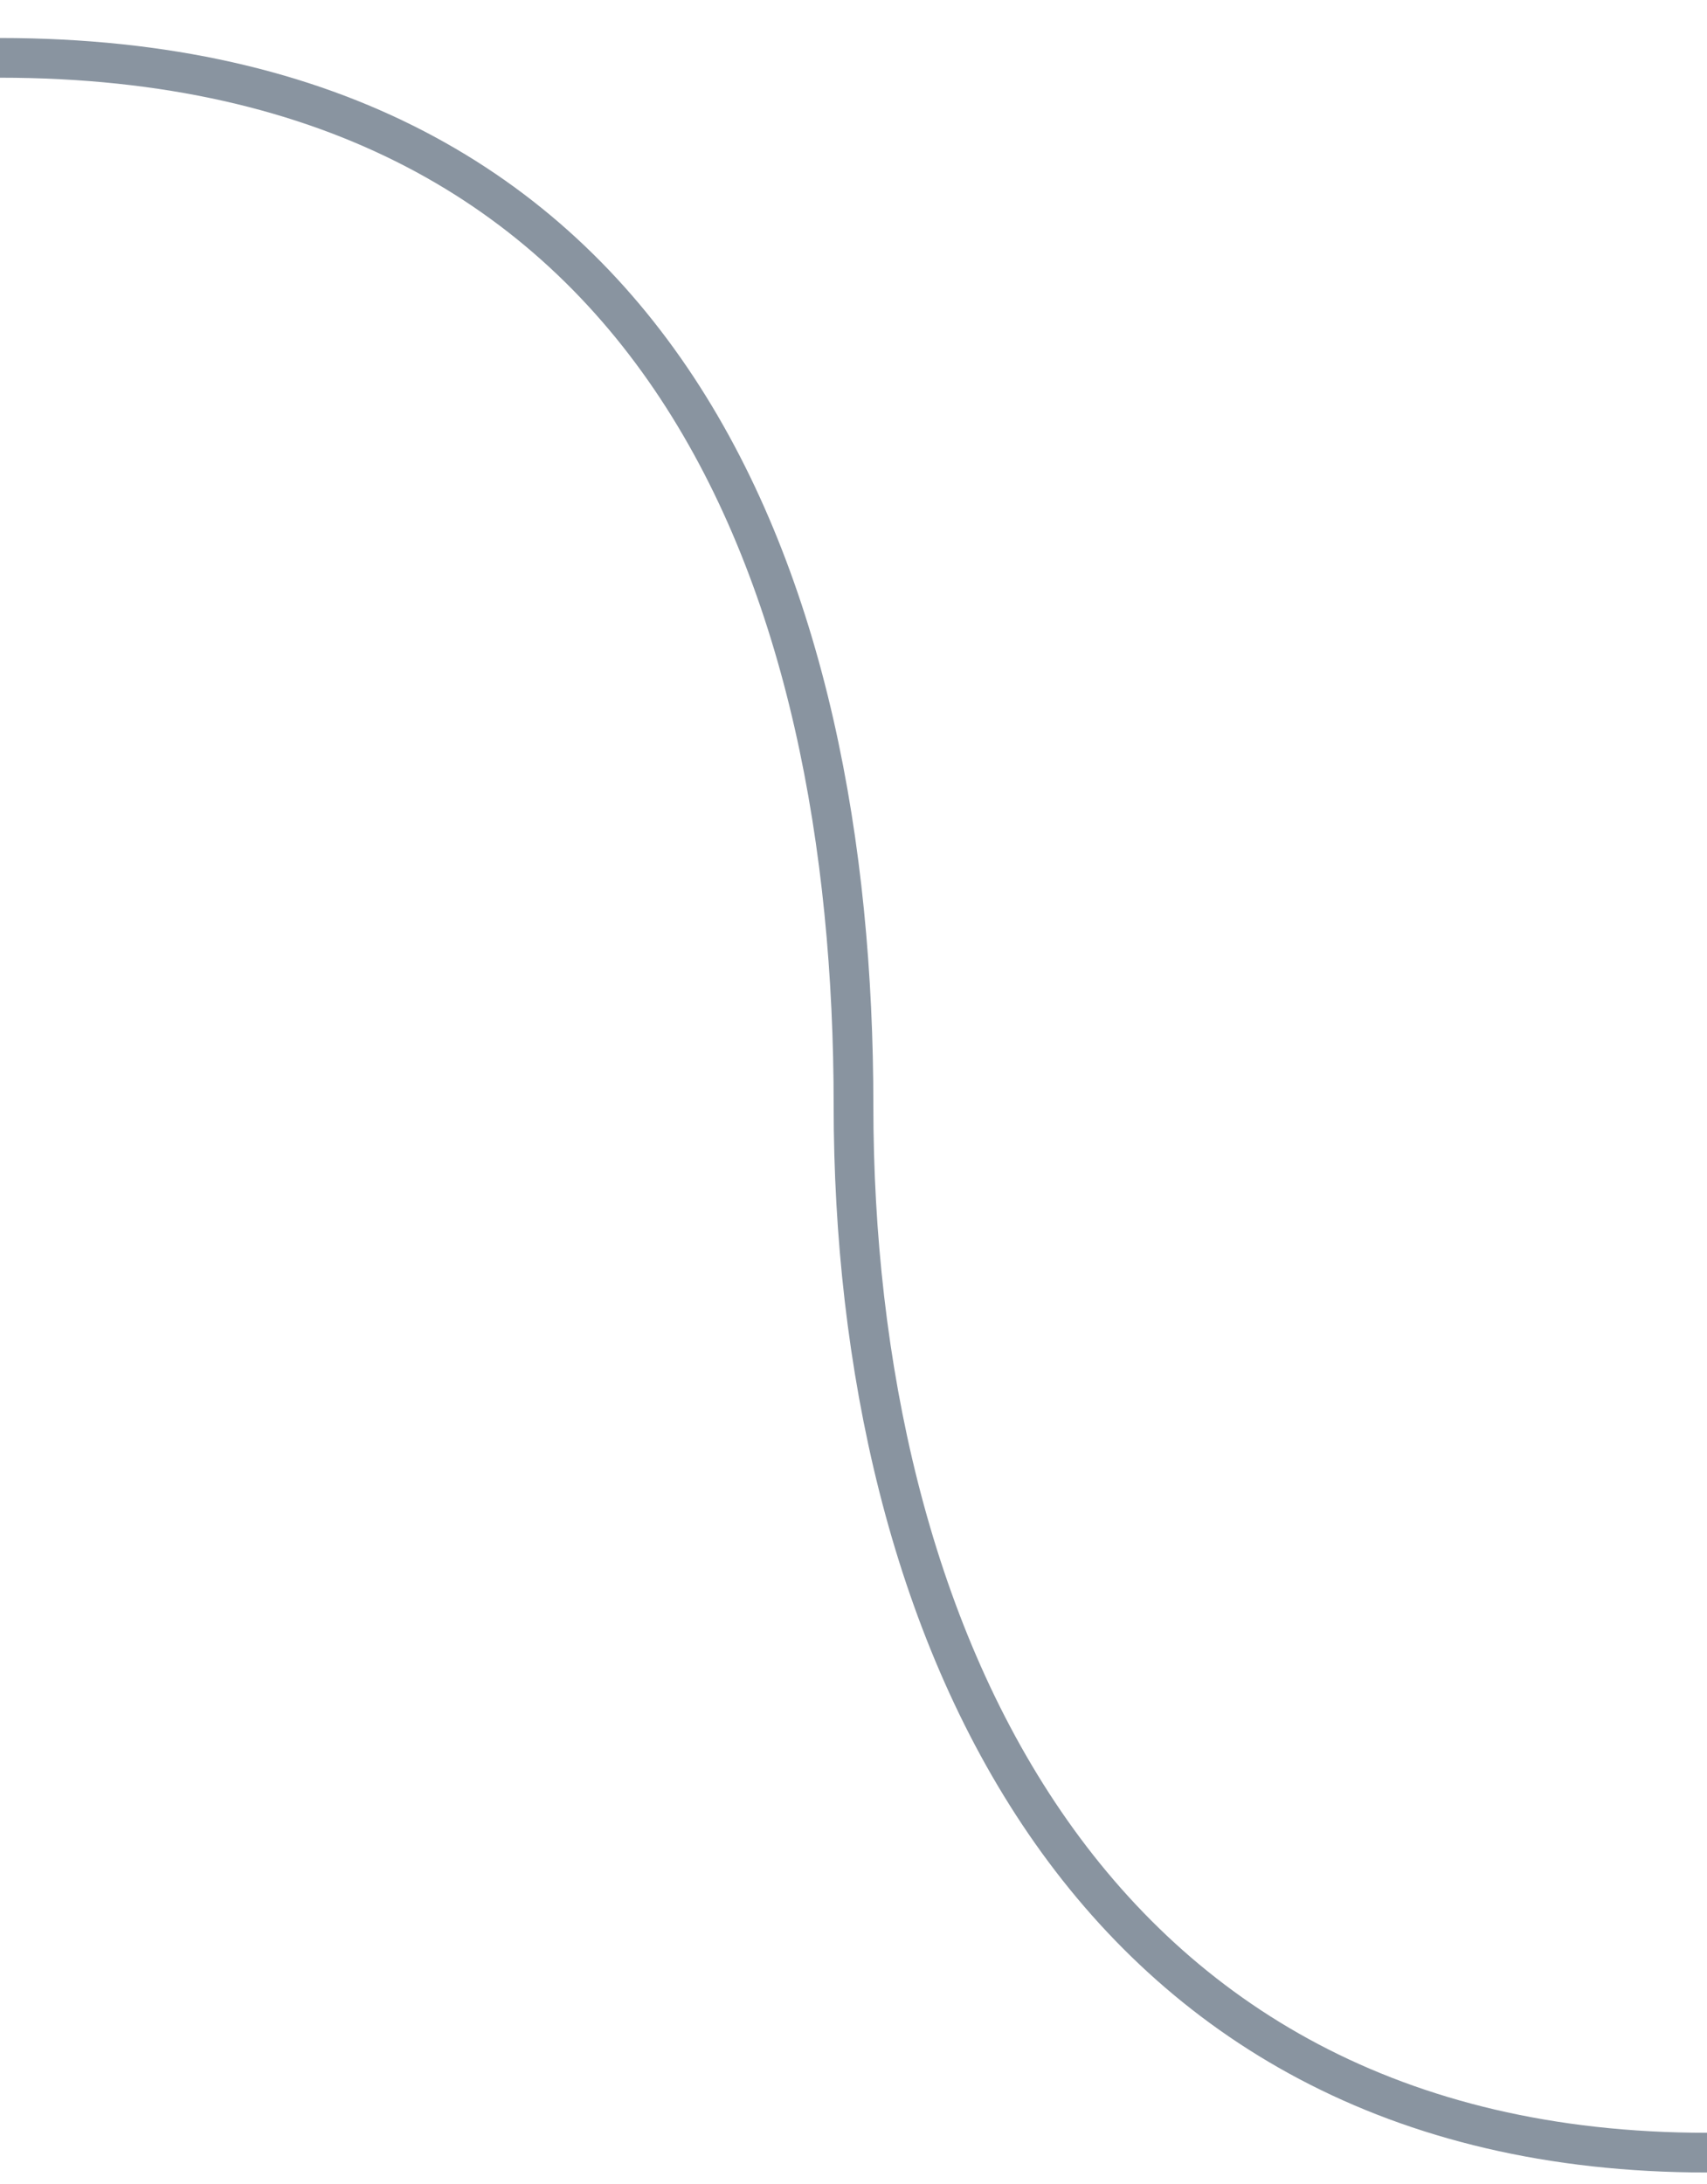 <?xml version="1.0" encoding="UTF-8" standalone="no"?>
<svg width="43px" height="55px" viewBox="0 0 43 55" version="1.1" xmlns="http://www.w3.org/2000/svg" xmlns:xlink="http://www.w3.org/1999/xlink">
    <!-- Generator: Sketch 40.1 (33804) - http://www.bohemiancoding.com/sketch -->
    <title>tab-divider</title>
    <desc>Created with Sketch.</desc>
    <defs></defs>
    <g id="Page-1" stroke="none" stroke-width="1" fill="none" fill-rule="evenodd">
        <path d="M0,1.457 C16.799,1.457 21.5,14.806 21.5,27.836 C21.5,40.867 27.2,54.216 43,54.216" id="tab-divider" stroke="#8994A0"></path>
    </g>
</svg>